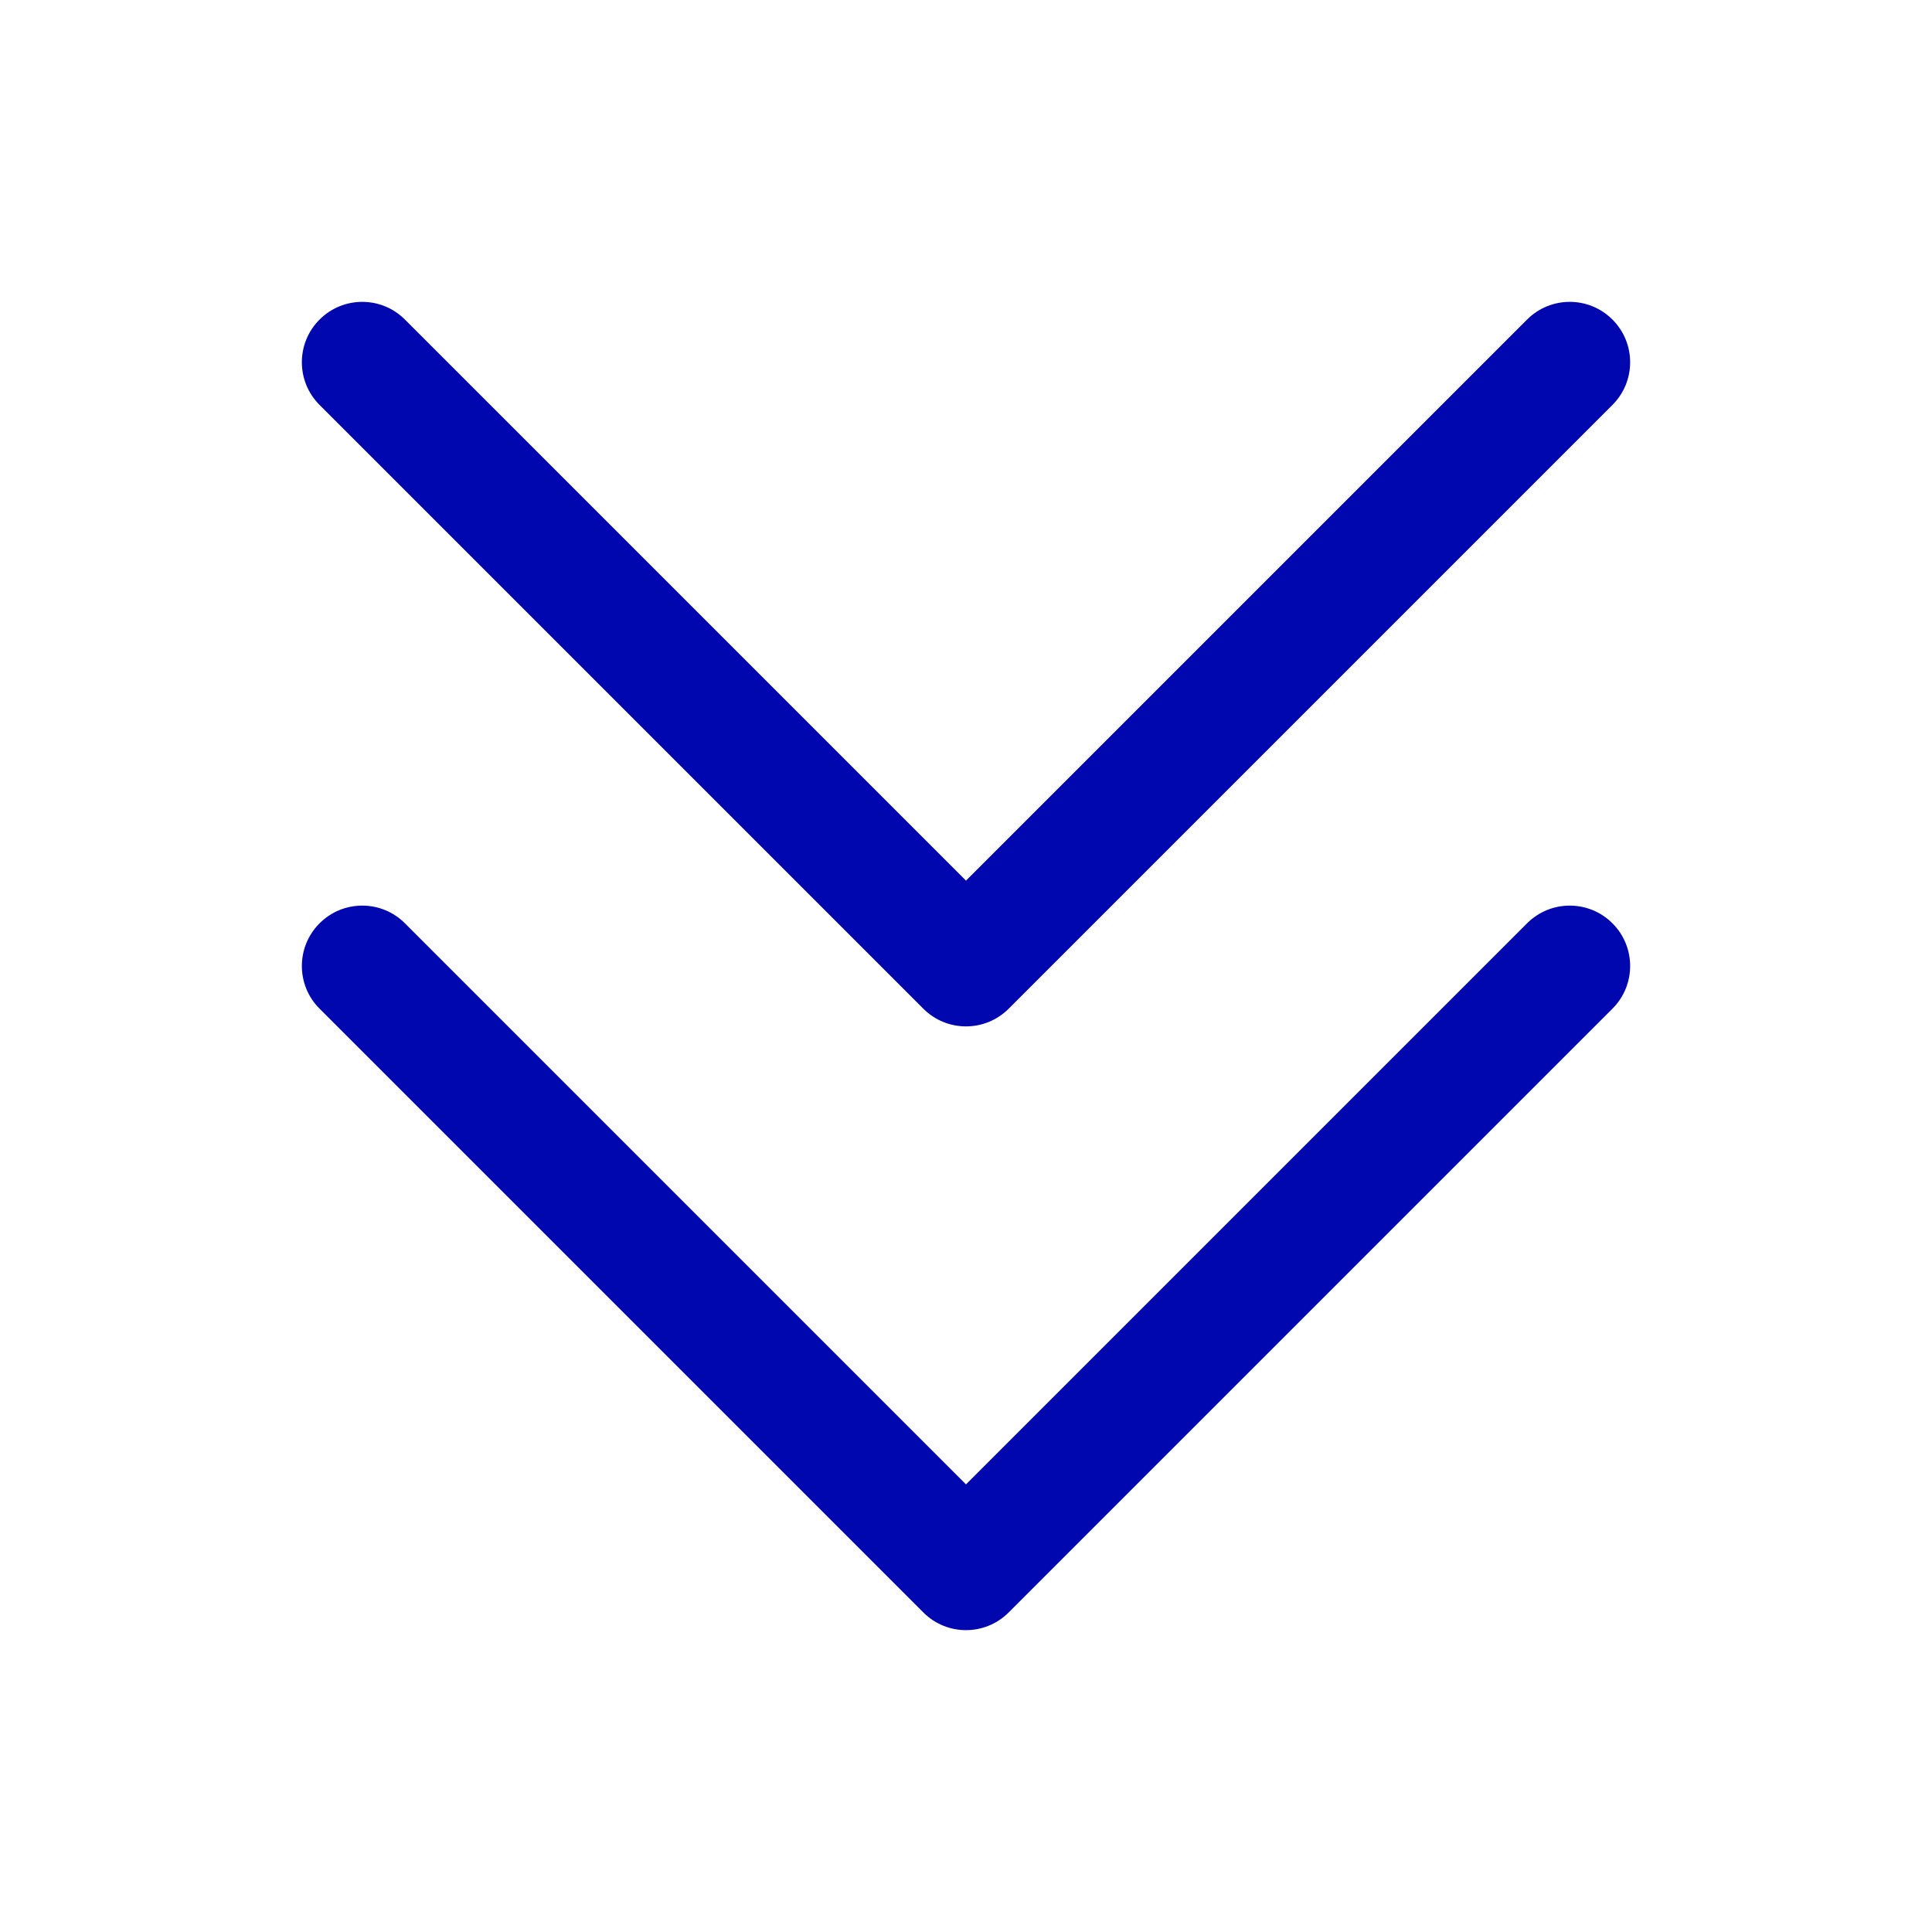 <svg width="32" height="32" viewBox="0 0 32 32" fill="none" xmlns="http://www.w3.org/2000/svg">
<path fill-rule="evenodd" clip-rule="evenodd" d="M5.293 15.293C5.683 14.902 6.317 14.902 6.707 15.293L16 24.586L25.293 15.293C25.683 14.902 26.317 14.902 26.707 15.293C27.098 15.683 27.098 16.317 26.707 16.707L16.707 26.707C16.317 27.098 15.683 27.098 15.293 26.707L5.293 16.707C4.902 16.317 4.902 15.683 5.293 15.293Z" fill="#0007AF"/>
<path fill-rule="evenodd" clip-rule="evenodd" d="M5.293 5.293C5.683 4.902 6.317 4.902 6.707 5.293L16 14.586L25.293 5.293C25.683 4.902 26.317 4.902 26.707 5.293C27.098 5.683 27.098 6.317 26.707 6.707L16.707 16.707C16.317 17.098 15.683 17.098 15.293 16.707L5.293 6.707C4.902 6.317 4.902 5.683 5.293 5.293Z" fill="#0007AF"/>
</svg>

